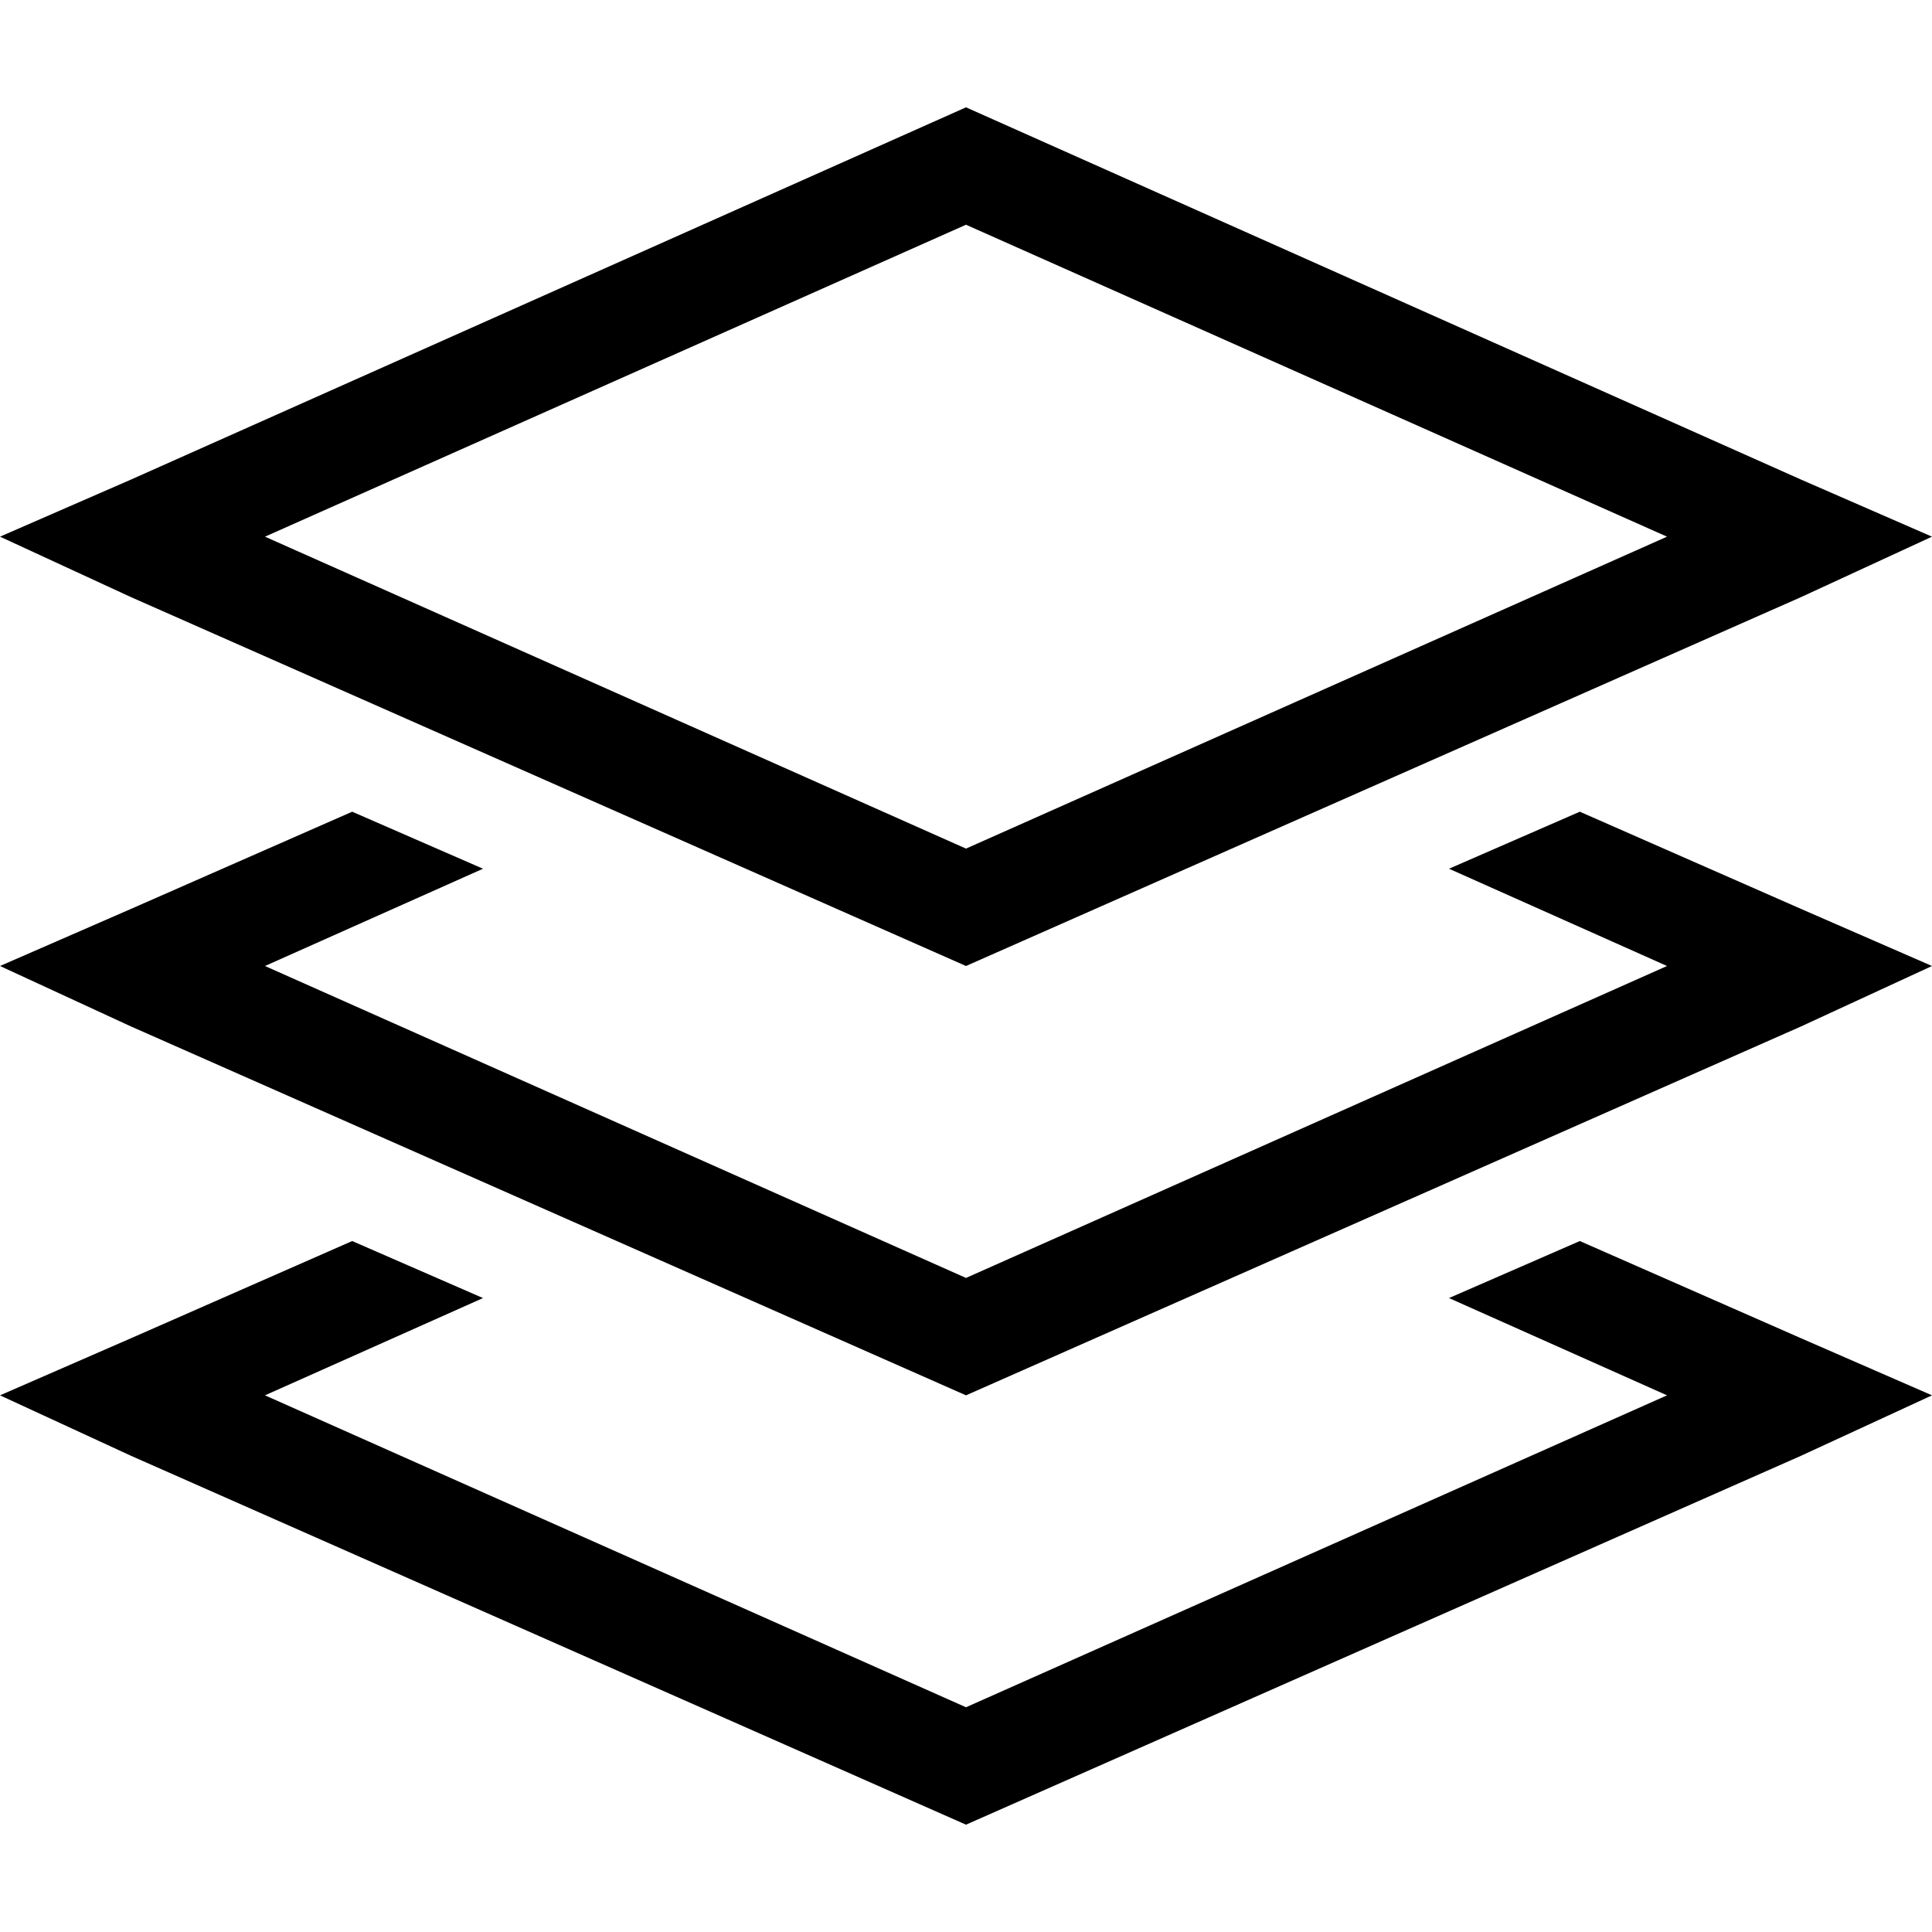 <svg xmlns="http://www.w3.org/2000/svg" viewBox="0 0 512 512">
  <path d="M 256 224.889 L 70.222 142.222 L 256 59.556 L 441.778 142.222 L 256 224.889 L 256 224.889 Z M 477.333 127.111 L 256 28.444 L 34.667 127.111 L 0 142.222 L 34.667 158.222 L 256 256 L 477.333 158.222 L 512 142.222 L 477.333 127.111 L 477.333 127.111 Z M 128 230.222 L 93.333 215.111 L 34.667 240.889 L 0 256 L 34.667 272 L 256 369.778 L 477.333 272 L 512 256 L 477.333 240.889 L 418.667 215.111 L 384 230.222 L 441.778 256 L 256 338.667 L 70.222 256 L 128 230.222 L 128 230.222 Z M 93.333 328.889 L 34.667 354.667 L 0 369.778 L 34.667 385.778 L 256 483.556 L 477.333 385.778 L 512 369.778 L 477.333 354.667 L 418.667 328.889 L 384 344 L 441.778 369.778 L 256 452.444 L 70.222 369.778 L 128 344 L 93.333 328.889 L 93.333 328.889 Z" />
</svg>